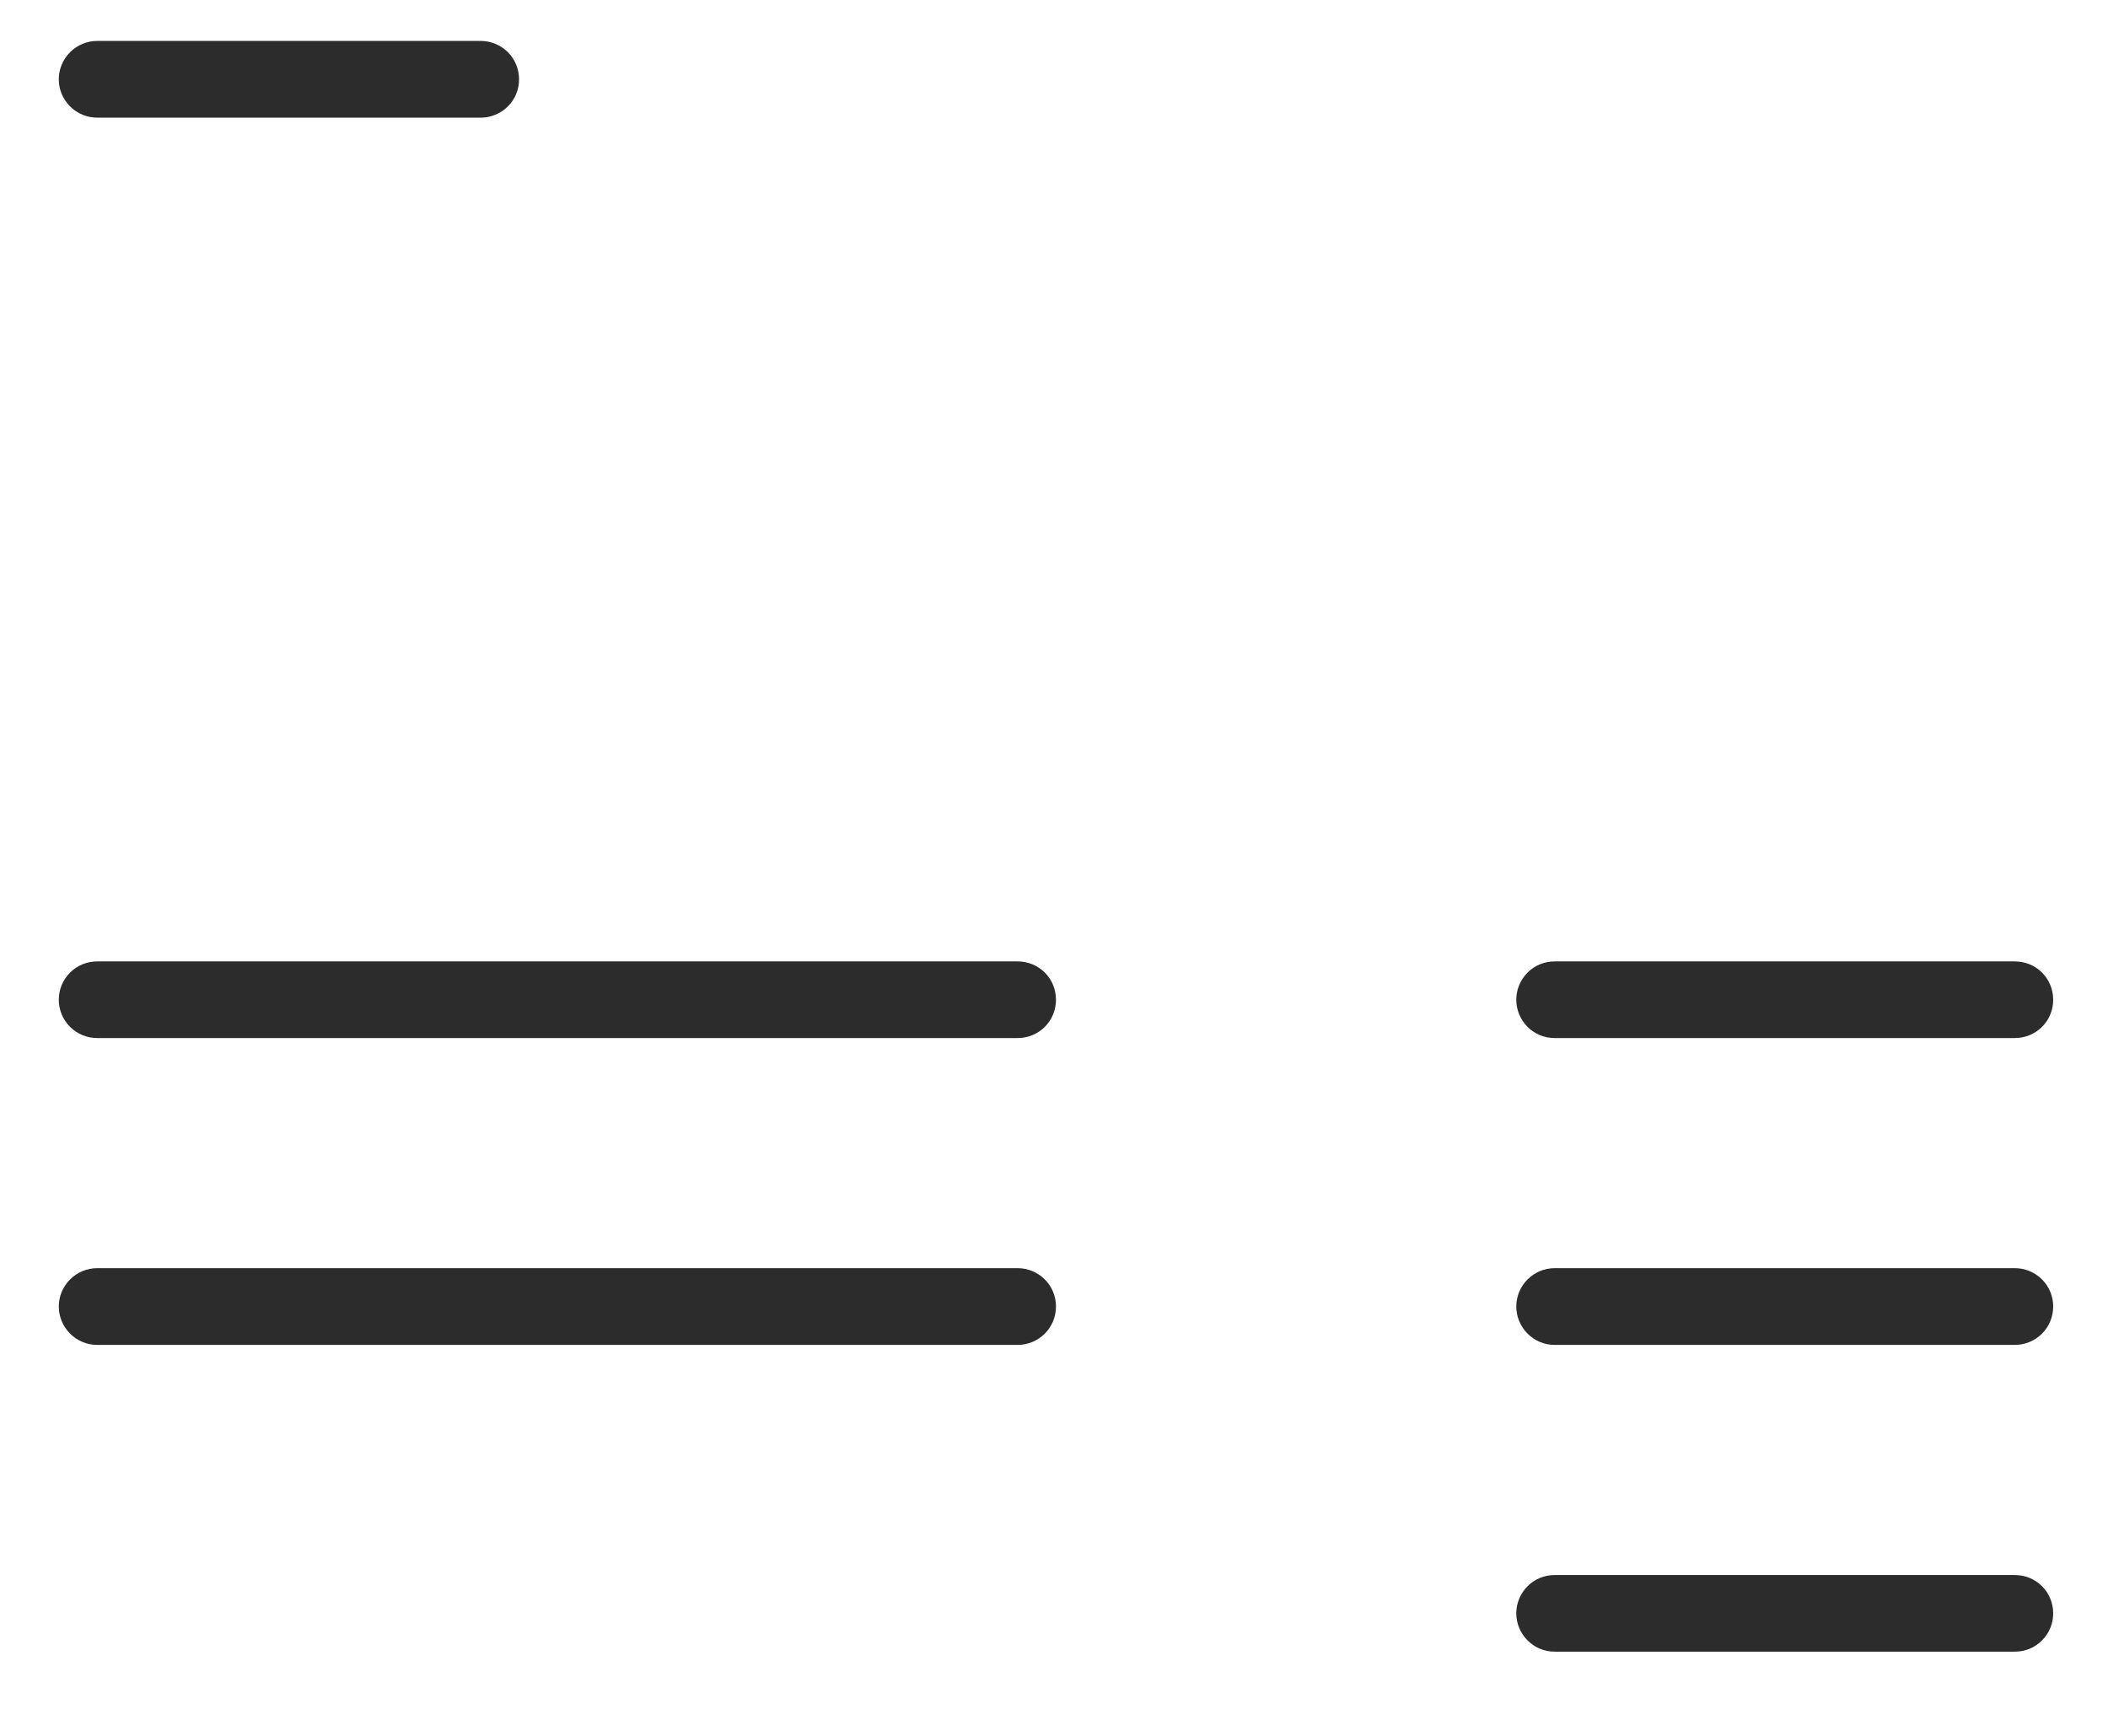 <svg width="17" height="14" viewBox="0 0 17 14" fill="none" xmlns="http://www.w3.org/2000/svg">
<path d="M0.784 0.949H3.877C3.959 0.949 4.038 0.916 4.096 0.858C4.154 0.8 4.186 0.722 4.186 0.64C4.186 0.558 4.154 0.479 4.096 0.421C4.038 0.363 3.959 0.33 3.877 0.33H0.784C0.702 0.33 0.623 0.363 0.565 0.421C0.507 0.479 0.474 0.558 0.474 0.64C0.474 0.722 0.507 0.8 0.565 0.858C0.623 0.916 0.702 0.949 0.784 0.949V0.949Z" fill="#2C2C2C"/>
<path d="M0.784 8.372H8.207C8.289 8.372 8.368 8.34 8.426 8.282C8.484 8.224 8.516 8.145 8.516 8.063C8.516 7.981 8.484 7.902 8.426 7.844C8.368 7.786 8.289 7.754 8.207 7.754H0.784C0.702 7.754 0.623 7.786 0.565 7.844C0.507 7.902 0.474 7.981 0.474 8.063C0.474 8.145 0.507 8.224 0.565 8.282C0.623 8.34 0.702 8.372 0.784 8.372V8.372Z" fill="#2C2C2C"/>
<path d="M0.784 10.847H8.207C8.289 10.847 8.368 10.814 8.426 10.756C8.484 10.698 8.516 10.619 8.516 10.537C8.516 10.455 8.484 10.377 8.426 10.319C8.368 10.261 8.289 10.228 8.207 10.228H0.784C0.702 10.228 0.623 10.261 0.565 10.319C0.507 10.377 0.474 10.455 0.474 10.537C0.474 10.619 0.507 10.698 0.565 10.756C0.623 10.814 0.702 10.847 0.784 10.847V10.847Z" fill="#2C2C2C"/>
<path d="M12.537 8.372H16.249C16.331 8.372 16.41 8.34 16.468 8.282C16.526 8.224 16.558 8.145 16.558 8.063C16.558 7.981 16.526 7.902 16.468 7.844C16.41 7.786 16.331 7.754 16.249 7.754H12.537C12.455 7.754 12.377 7.786 12.319 7.844C12.261 7.902 12.228 7.981 12.228 8.063C12.228 8.145 12.261 8.224 12.319 8.282C12.377 8.34 12.455 8.372 12.537 8.372Z" fill="#2C2C2C"/>
<path d="M12.537 10.847H16.249C16.331 10.847 16.41 10.814 16.468 10.756C16.526 10.698 16.558 10.619 16.558 10.537C16.558 10.455 16.526 10.377 16.468 10.319C16.41 10.261 16.331 10.228 16.249 10.228H12.537C12.455 10.228 12.377 10.261 12.319 10.319C12.261 10.377 12.228 10.455 12.228 10.537C12.228 10.619 12.261 10.698 12.319 10.756C12.377 10.814 12.455 10.847 12.537 10.847Z" fill="#2C2C2C"/>
<path d="M12.537 13.321H16.249C16.331 13.321 16.41 13.289 16.468 13.23C16.526 13.172 16.558 13.094 16.558 13.012C16.558 12.93 16.526 12.851 16.468 12.793C16.41 12.735 16.331 12.703 16.249 12.703H12.537C12.455 12.703 12.377 12.735 12.319 12.793C12.261 12.851 12.228 12.93 12.228 13.012C12.228 13.094 12.261 13.172 12.319 13.23C12.377 13.289 12.455 13.321 12.537 13.321Z" fill="#2C2C2C"/>
</svg>
